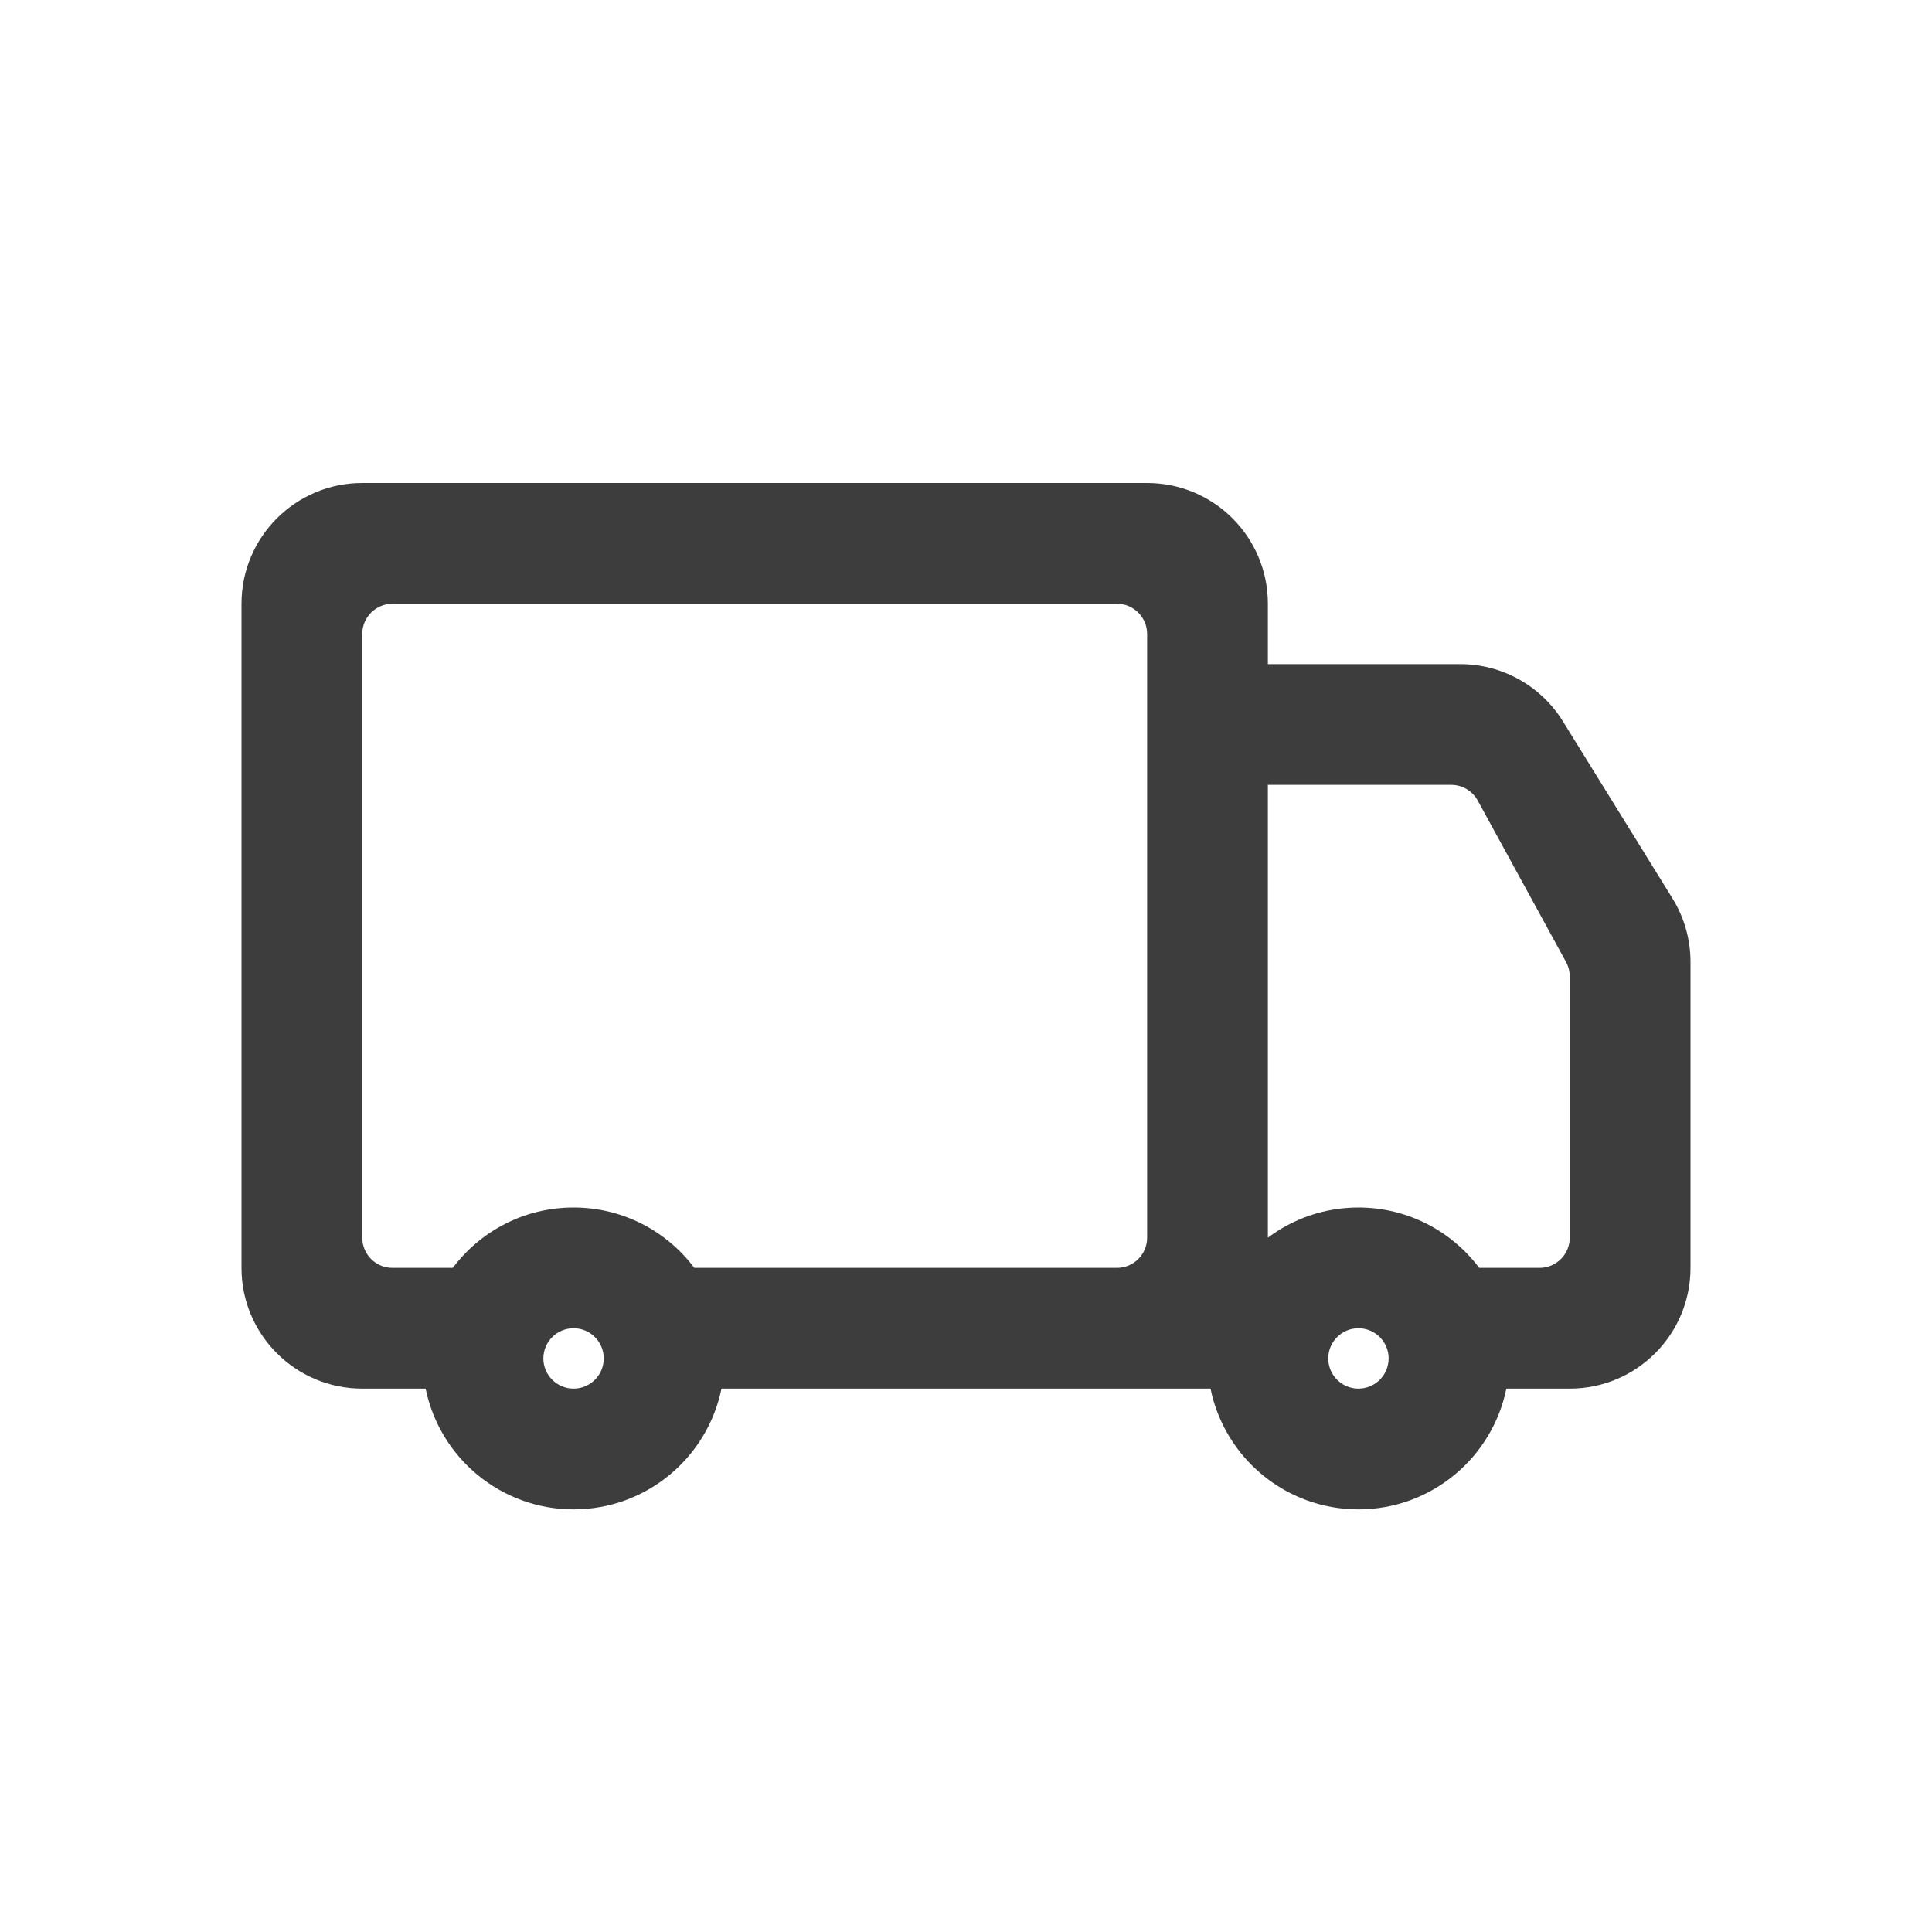 <svg height="32" viewBox="0 0 32 32" width="32" xmlns="http://www.w3.org/2000/svg"><path d="m7.5 21c.456-.607 1.182-1 2-1 .818 0 1.544.393 2 1h7c.276 0 .5-.224.5-.5v-10c0-.276-.224-.5-.5-.5h-12c-.276 0-.5.224-.5.5v10c0 .276.224.5.5.5zm4.45 2c-.232 1.141-1.241 2-2.45 2-1.209 0-2.218-.859-2.45-2h-1.05c-1.105 0-2-.895-2-2v-11c0-1.105.895-2 2-2h13c1.105 0 2 .895 2 2v13zm12.55-2h1c.276 0 .5-.224.5-.5v-4.325c0-.084-.021-.166-.061-.24l-1.463-2.675c-.088-.16-.256-.26-.439-.26h-3.037v7.5c.418-.314.937-.5 1.5-.5.818 0 1.544.393 2 1zm.45 2c-.232 1.141-1.241 2-2.45 2s-2.218-.859-2.45-2h-1.05v-12h5.186c.693 0 1.336.359 1.701.948l1.814 2.932c.196.316.299.681.299 1.052v5.068c0 1.105-.895 2-2 2zm-15.45 0c.276 0 .5-.224.5-.5s-.224-.5-.5-.5-.5.224-.5.5.224.5.5.5zm13 0c.276 0 .5-.224.5-.5s-.224-.5-.5-.5-.5.224-.5.5.224.5.5.5z" fill="#3d3d3d"/></svg>
